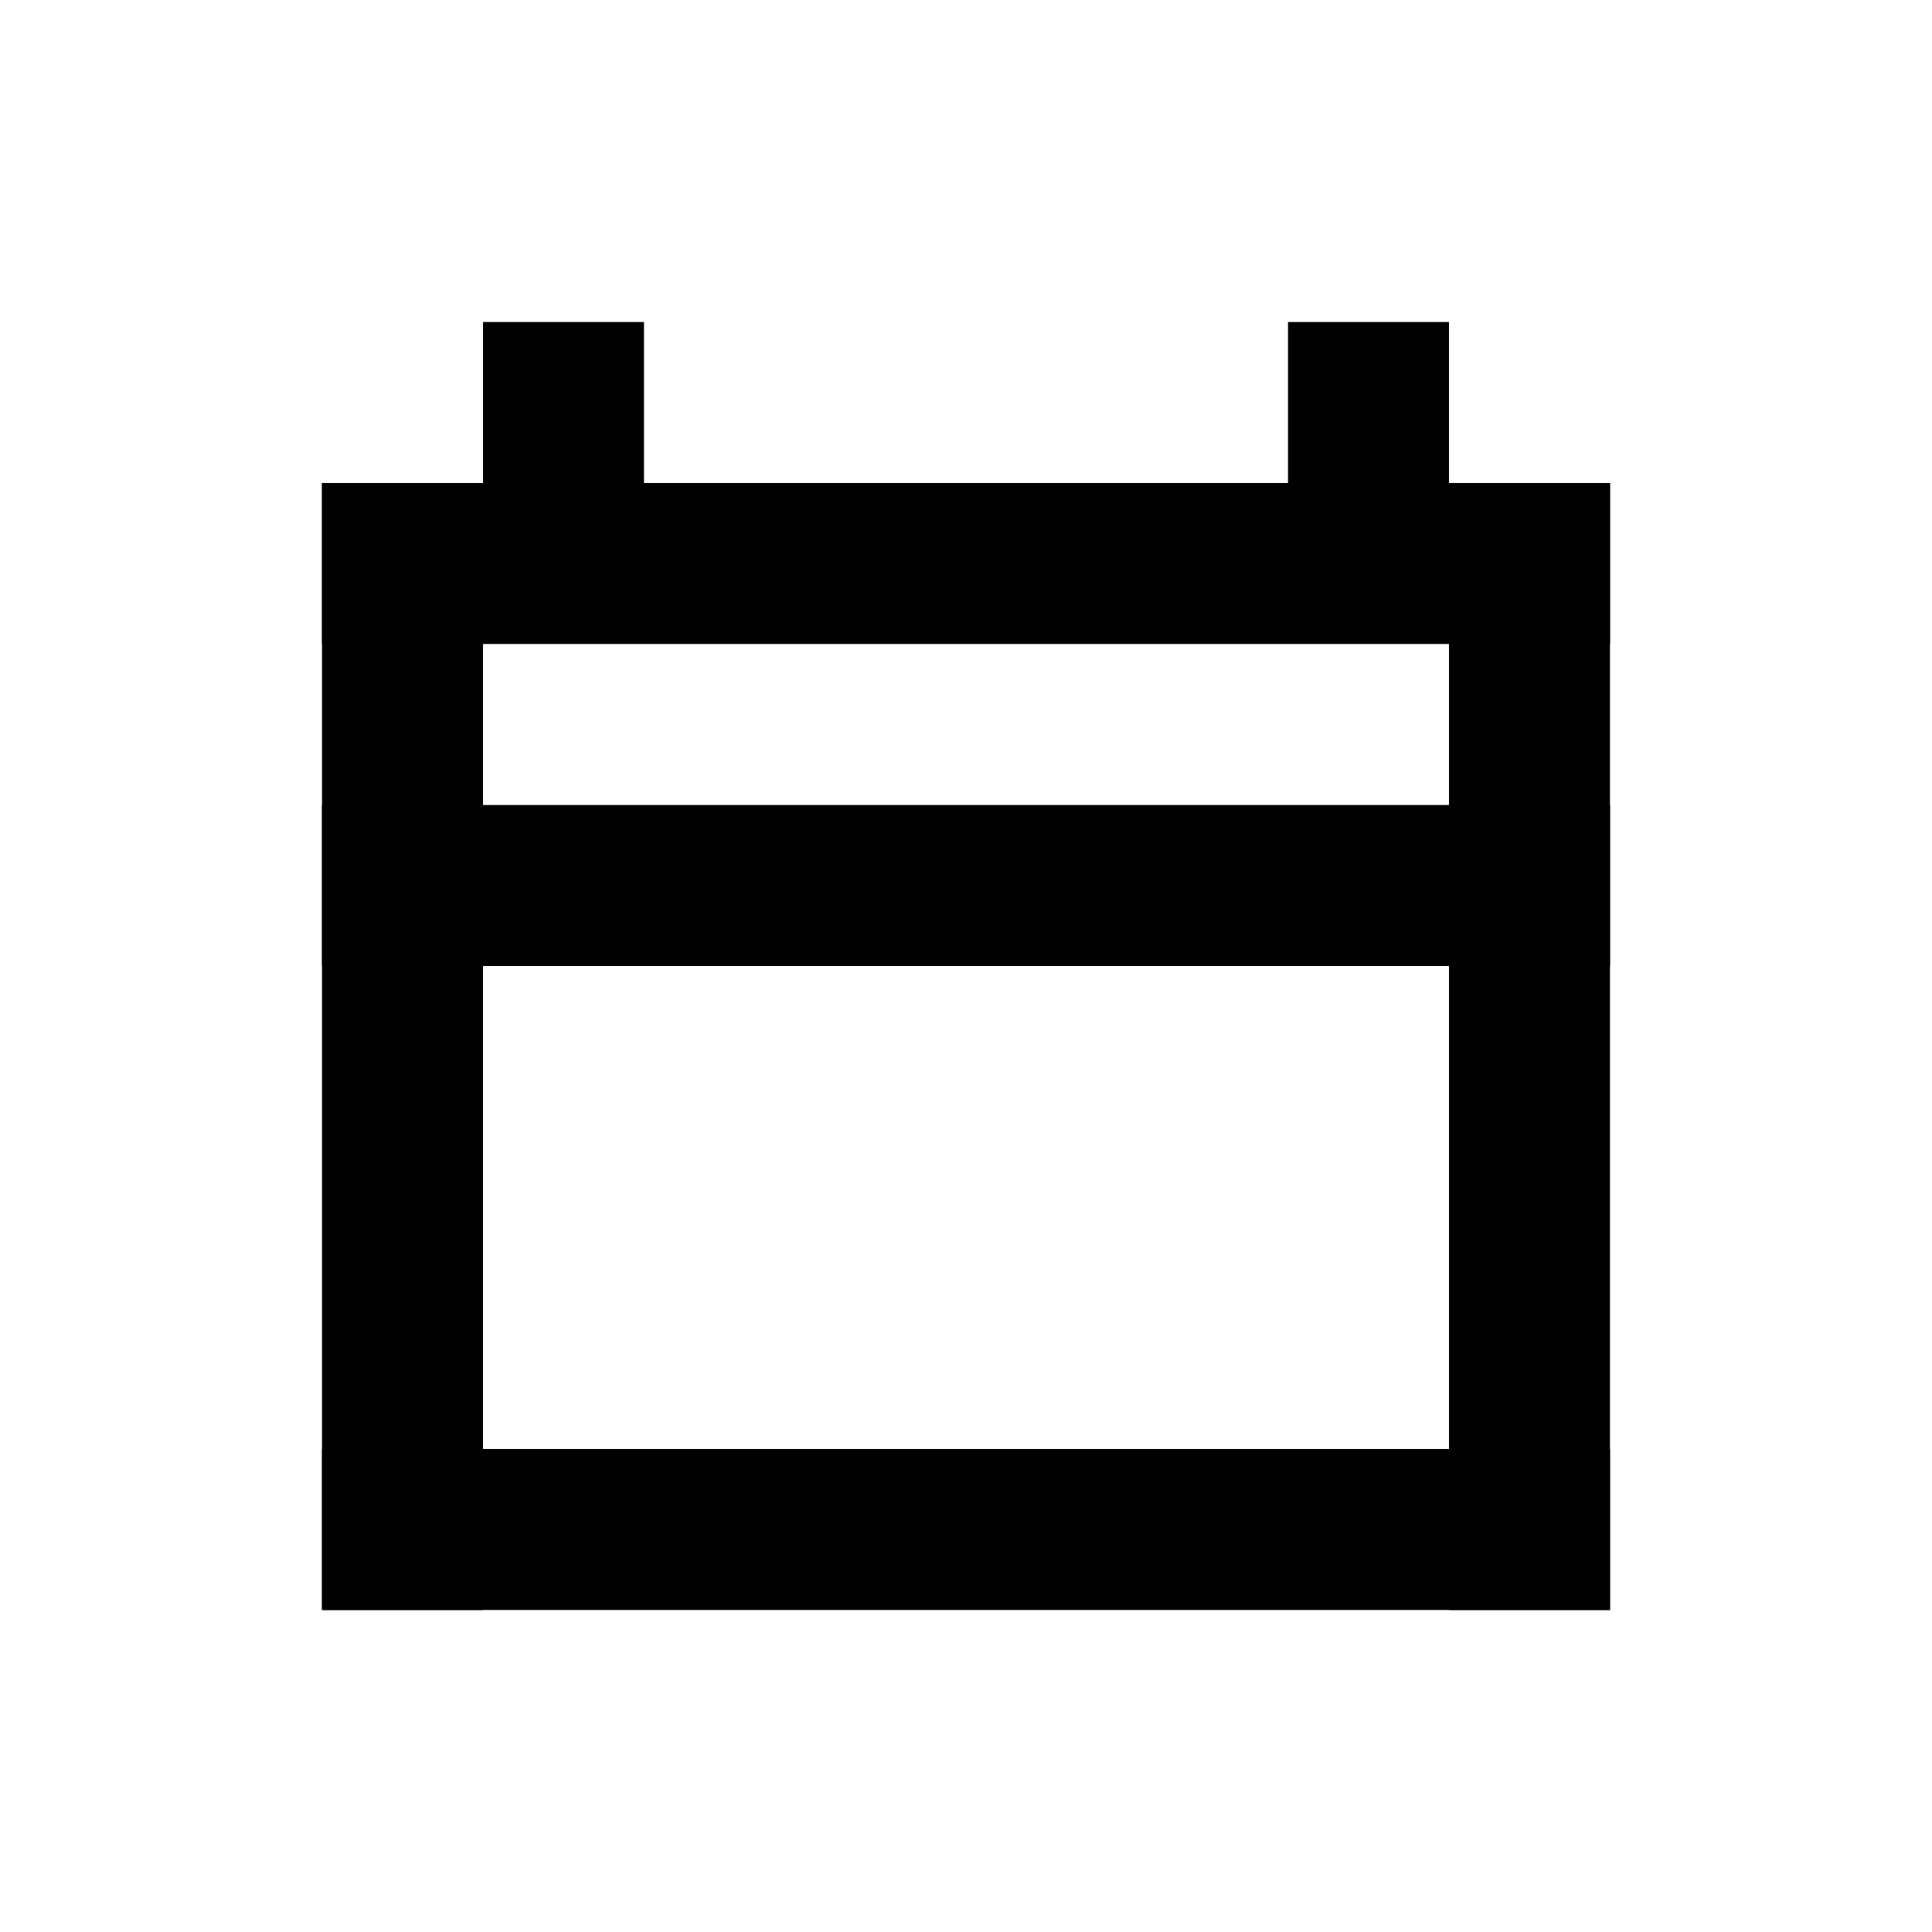 <svg xmlns="http://www.w3.org/2000/svg" viewBox="0 0 240 240">
  <rect x="110" y="110" width="20" height="160" transform="translate(-70 310) rotate(-90)"/>
  <rect x="40" y="60" width="20" height="140" transform="translate(100 260) rotate(-180)"/>
  <rect x="60" y="40" width="20" height="20" transform="translate(140 100) rotate(180)"/>
  <rect x="160" y="40" width="20" height="20" transform="translate(340 100) rotate(180)"/>
  <rect x="180" y="60" width="20" height="140" transform="translate(380 260) rotate(-180)"/>
  <rect x="110" y="-10" width="20" height="160" transform="translate(50 190) rotate(-90)"/>
  <rect x="110" y="30" width="20" height="160" transform="translate(10 230) rotate(-90)"/>
</svg>